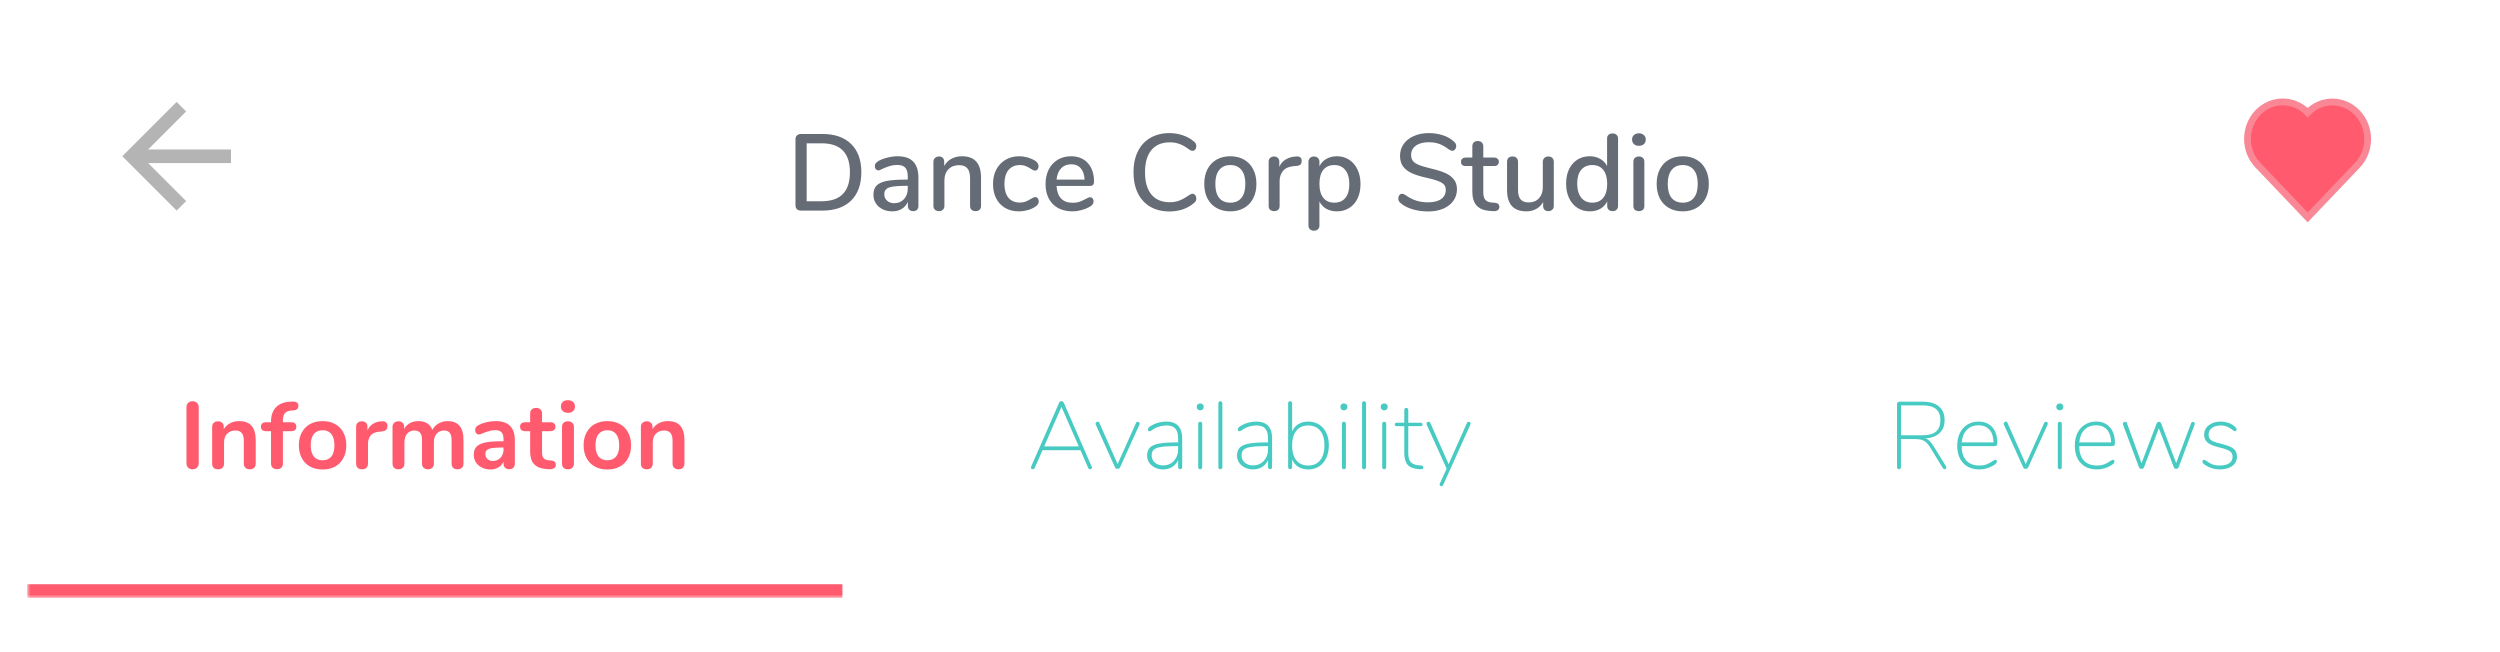 <svg width="368" height="96" viewBox="0 0 368 96" fill="none" xmlns="http://www.w3.org/2000/svg">
<g filter="url(#filter0_d)">
<rect x="4" width="360" height="88" fill="white"/>
</g>
<mask id="mask0" mask-type="alpha" maskUnits="userSpaceOnUse" x="3" y="40" width="361" height="48">
<path fill-rule="evenodd" clip-rule="evenodd" d="M4 40V88H364V40H4Z" fill="white"/>
</mask>
<g mask="url(#mask0)">
<path d="M286.468 68.664C286.496 68.72 286.51 68.771 286.51 68.818C286.51 68.883 286.482 68.944 286.426 69C286.38 69.047 286.319 69.07 286.244 69.07C286.151 69.07 286.072 69.023 286.006 68.93L284.102 65.836C283.822 65.369 283.524 65.052 283.206 64.884C282.898 64.716 282.469 64.632 281.918 64.632H279.818V68.748C279.818 68.841 279.79 68.921 279.734 68.986C279.688 69.042 279.622 69.07 279.538 69.07C279.445 69.07 279.37 69.042 279.314 68.986C279.268 68.93 279.244 68.851 279.244 68.748V59.438C279.244 59.354 279.277 59.284 279.342 59.228C279.417 59.163 279.501 59.13 279.594 59.13H283.052C284.07 59.13 284.854 59.363 285.404 59.83C285.964 60.287 286.244 60.964 286.244 61.86C286.244 62.663 285.997 63.293 285.502 63.75C285.017 64.207 284.331 64.469 283.444 64.534C283.659 64.609 283.855 64.735 284.032 64.912C284.219 65.089 284.406 65.327 284.592 65.626L286.468 68.664ZM283.066 64.072C284.774 64.072 285.628 63.33 285.628 61.846C285.628 61.118 285.418 60.577 284.998 60.222C284.578 59.858 283.934 59.676 283.066 59.676H279.832V64.072H283.066ZM293.703 67.67C293.768 67.67 293.824 67.698 293.871 67.754C293.918 67.801 293.941 67.857 293.941 67.922C293.941 68.015 293.904 68.109 293.829 68.202C293.764 68.286 293.642 68.384 293.465 68.496C292.793 68.897 292.098 69.098 291.379 69.098C290.362 69.098 289.559 68.785 288.971 68.16C288.392 67.535 288.103 66.676 288.103 65.584C288.103 64.884 288.234 64.268 288.495 63.736C288.756 63.204 289.125 62.793 289.601 62.504C290.077 62.205 290.623 62.056 291.239 62.056C292.098 62.056 292.774 62.336 293.269 62.896C293.764 63.456 294.011 64.221 294.011 65.192C294.011 65.36 293.978 65.481 293.913 65.556C293.848 65.631 293.731 65.668 293.563 65.668H288.747C288.756 66.583 288.985 67.287 289.433 67.782C289.89 68.277 290.53 68.524 291.351 68.524C291.799 68.524 292.168 68.463 292.457 68.342C292.756 68.221 293.045 68.062 293.325 67.866C293.521 67.735 293.647 67.67 293.703 67.67ZM291.239 62.602C290.53 62.602 289.956 62.826 289.517 63.274C289.088 63.713 288.836 64.329 288.761 65.122H293.451C293.432 64.31 293.232 63.689 292.849 63.26C292.466 62.821 291.93 62.602 291.239 62.602ZM300.892 62.28C300.948 62.149 301.037 62.084 301.158 62.084C301.233 62.084 301.298 62.112 301.354 62.168C301.41 62.215 301.438 62.28 301.438 62.364C301.438 62.392 301.429 62.434 301.41 62.49L298.568 68.762C298.484 68.93 298.353 69.014 298.176 69.014C298.092 69.014 298.017 68.995 297.952 68.958C297.887 68.911 297.835 68.846 297.798 68.762L294.97 62.49L294.942 62.378C294.942 62.294 294.975 62.224 295.04 62.168C295.105 62.103 295.18 62.07 295.264 62.07C295.385 62.07 295.465 62.126 295.502 62.238L298.19 68.314L300.892 62.28ZM303.201 69.07C303.107 69.07 303.033 69.042 302.977 68.986C302.93 68.93 302.907 68.851 302.907 68.748V62.392C302.907 62.299 302.93 62.224 302.977 62.168C303.033 62.112 303.107 62.084 303.201 62.084C303.294 62.084 303.364 62.112 303.411 62.168C303.467 62.224 303.495 62.299 303.495 62.392V68.748C303.495 68.851 303.467 68.93 303.411 68.986C303.364 69.042 303.294 69.07 303.201 69.07ZM303.201 60.404C303.061 60.404 302.939 60.357 302.837 60.264C302.734 60.171 302.683 60.049 302.683 59.9C302.683 59.741 302.729 59.615 302.823 59.522C302.925 59.429 303.051 59.382 303.201 59.382C303.35 59.382 303.471 59.429 303.565 59.522C303.667 59.615 303.719 59.741 303.719 59.9C303.719 60.049 303.667 60.171 303.565 60.264C303.462 60.357 303.341 60.404 303.201 60.404ZM311.012 67.67C311.077 67.67 311.133 67.698 311.18 67.754C311.226 67.801 311.25 67.857 311.25 67.922C311.25 68.015 311.212 68.109 311.138 68.202C311.072 68.286 310.951 68.384 310.774 68.496C310.102 68.897 309.406 69.098 308.688 69.098C307.67 69.098 306.868 68.785 306.28 68.16C305.701 67.535 305.412 66.676 305.412 65.584C305.412 64.884 305.542 64.268 305.804 63.736C306.065 63.204 306.434 62.793 306.91 62.504C307.386 62.205 307.932 62.056 308.548 62.056C309.406 62.056 310.083 62.336 310.578 62.896C311.072 63.456 311.32 64.221 311.32 65.192C311.32 65.36 311.287 65.481 311.222 65.556C311.156 65.631 311.04 65.668 310.872 65.668H306.056C306.065 66.583 306.294 67.287 306.742 67.782C307.199 68.277 307.838 68.524 308.66 68.524C309.108 68.524 309.476 68.463 309.766 68.342C310.064 68.221 310.354 68.062 310.634 67.866C310.83 67.735 310.956 67.67 311.012 67.67ZM308.548 62.602C307.838 62.602 307.264 62.826 306.826 63.274C306.396 63.713 306.144 64.329 306.07 65.122H310.76C310.741 64.31 310.54 63.689 310.158 63.26C309.775 62.821 309.238 62.602 308.548 62.602ZM322.527 62.308C322.583 62.168 322.667 62.098 322.779 62.098C322.872 62.098 322.951 62.135 323.017 62.21C323.082 62.285 323.096 62.369 323.059 62.462L320.707 68.762C320.641 68.93 320.52 69.014 320.343 69.014C320.259 69.014 320.184 68.995 320.119 68.958C320.053 68.911 320.007 68.846 319.979 68.762L317.781 63.036L315.611 68.762C315.573 68.846 315.522 68.911 315.457 68.958C315.391 68.995 315.317 69.014 315.233 69.014C315.149 69.014 315.074 68.995 315.009 68.958C314.943 68.911 314.892 68.846 314.855 68.762L312.503 62.49C312.465 62.387 312.484 62.294 312.559 62.21C312.643 62.126 312.736 62.084 312.839 62.084C312.96 62.084 313.039 62.145 313.077 62.266L315.233 68.188L317.459 62.336C317.496 62.252 317.543 62.191 317.599 62.154C317.664 62.107 317.729 62.084 317.795 62.084C317.869 62.084 317.935 62.107 317.991 62.154C318.056 62.191 318.103 62.252 318.131 62.336L320.329 68.174L322.527 62.308ZM326.745 69.098C326.381 69.098 326.017 69.047 325.653 68.944C325.289 68.832 324.963 68.683 324.673 68.496C324.487 68.375 324.361 68.277 324.295 68.202C324.23 68.118 324.197 68.025 324.197 67.922C324.197 67.857 324.221 67.801 324.267 67.754C324.314 67.698 324.37 67.67 324.435 67.67C324.482 67.67 324.543 67.698 324.617 67.754C324.701 67.801 324.757 67.833 324.785 67.852C325.056 68.048 325.336 68.211 325.625 68.342C325.924 68.463 326.297 68.524 326.745 68.524C327.352 68.524 327.819 68.412 328.145 68.188C328.472 67.964 328.635 67.647 328.635 67.236C328.635 66.993 328.575 66.793 328.453 66.634C328.341 66.475 328.15 66.34 327.879 66.228C327.618 66.107 327.24 65.99 326.745 65.878C325.924 65.691 325.336 65.453 324.981 65.164C324.627 64.875 324.449 64.492 324.449 64.016C324.449 63.437 324.673 62.966 325.121 62.602C325.579 62.238 326.167 62.056 326.885 62.056C327.231 62.056 327.562 62.103 327.879 62.196C328.197 62.289 328.477 62.42 328.719 62.588C328.897 62.719 329.023 62.835 329.097 62.938C329.181 63.031 329.223 63.129 329.223 63.232C329.223 63.297 329.2 63.358 329.153 63.414C329.107 63.461 329.051 63.484 328.985 63.484C328.911 63.484 328.789 63.414 328.621 63.274C328.379 63.087 328.122 62.933 327.851 62.812C327.59 62.691 327.259 62.63 326.857 62.63C326.335 62.63 325.91 62.756 325.583 63.008C325.266 63.251 325.107 63.573 325.107 63.974C325.107 64.217 325.159 64.417 325.261 64.576C325.364 64.725 325.537 64.856 325.779 64.968C326.031 65.08 326.386 65.187 326.843 65.29C327.487 65.449 327.982 65.612 328.327 65.78C328.673 65.939 328.915 66.135 329.055 66.368C329.205 66.592 329.279 66.881 329.279 67.236C329.279 67.796 329.046 68.249 328.579 68.594C328.122 68.93 327.511 69.098 326.745 69.098Z" fill="#47CAC2"/>
<path d="M160.713 68.72C160.732 68.776 160.741 68.813 160.741 68.832C160.741 68.907 160.713 68.963 160.657 69C160.61 69.047 160.55 69.07 160.475 69.07C160.335 69.07 160.237 69.005 160.181 68.874L159.047 66.27H153.461L152.313 68.874C152.257 69.005 152.164 69.07 152.033 69.07C151.93 69.07 151.851 69.037 151.795 68.972C151.739 68.907 151.73 68.823 151.767 68.72L155.911 59.27C155.967 59.121 156.079 59.046 156.247 59.046C156.322 59.046 156.387 59.069 156.443 59.116C156.508 59.153 156.555 59.205 156.583 59.27L160.713 68.72ZM158.795 65.71L156.247 59.886L153.699 65.71H158.795ZM167.213 62.28C167.269 62.149 167.358 62.084 167.479 62.084C167.554 62.084 167.619 62.112 167.675 62.168C167.731 62.215 167.759 62.28 167.759 62.364C167.759 62.392 167.75 62.434 167.731 62.49L164.889 68.762C164.805 68.93 164.675 69.014 164.497 69.014C164.413 69.014 164.339 68.995 164.273 68.958C164.208 68.911 164.157 68.846 164.119 68.762L161.291 62.49L161.263 62.378C161.263 62.294 161.296 62.224 161.361 62.168C161.427 62.103 161.501 62.07 161.585 62.07C161.707 62.07 161.786 62.126 161.823 62.238L164.511 68.314L167.213 62.28ZM171.682 62.056C173.24 62.056 174.02 62.891 174.02 64.562V68.734C174.02 68.837 173.992 68.916 173.936 68.972C173.889 69.028 173.819 69.056 173.726 69.056C173.632 69.056 173.558 69.028 173.502 68.972C173.446 68.907 173.418 68.827 173.418 68.734V67.754C173.212 68.183 172.914 68.515 172.522 68.748C172.139 68.981 171.7 69.098 171.206 69.098C170.776 69.098 170.38 69.009 170.016 68.832C169.661 68.655 169.376 68.412 169.162 68.104C168.956 67.787 168.854 67.441 168.854 67.068C168.854 66.564 168.984 66.177 169.246 65.906C169.516 65.626 169.955 65.425 170.562 65.304C171.178 65.183 172.036 65.122 173.138 65.122H173.418V64.534C173.418 63.871 173.282 63.391 173.012 63.092C172.75 62.784 172.335 62.63 171.766 62.63C171.318 62.63 170.916 62.691 170.562 62.812C170.216 62.924 169.941 63.055 169.736 63.204C169.698 63.232 169.619 63.288 169.498 63.372C169.386 63.447 169.292 63.484 169.218 63.484C169.152 63.484 169.092 63.461 169.036 63.414C168.989 63.358 168.966 63.293 168.966 63.218C168.966 63.041 169.129 62.854 169.456 62.658C169.782 62.462 170.137 62.313 170.52 62.21C170.912 62.107 171.299 62.056 171.682 62.056ZM171.206 68.51C171.626 68.51 172.004 68.412 172.34 68.216C172.676 68.011 172.937 67.731 173.124 67.376C173.32 67.021 173.418 66.62 173.418 66.172V65.668H173.152C172.172 65.668 171.425 65.71 170.912 65.794C170.398 65.869 170.039 66.004 169.834 66.2C169.628 66.387 169.526 66.667 169.526 67.04C169.526 67.469 169.684 67.824 170.002 68.104C170.319 68.375 170.72 68.51 171.206 68.51ZM176.672 69.07C176.579 69.07 176.504 69.042 176.448 68.986C176.402 68.93 176.378 68.851 176.378 68.748V62.392C176.378 62.299 176.402 62.224 176.448 62.168C176.504 62.112 176.579 62.084 176.672 62.084C176.766 62.084 176.836 62.112 176.882 62.168C176.938 62.224 176.966 62.299 176.966 62.392V68.748C176.966 68.851 176.938 68.93 176.882 68.986C176.836 69.042 176.766 69.07 176.672 69.07ZM176.672 60.404C176.532 60.404 176.411 60.357 176.308 60.264C176.206 60.171 176.154 60.049 176.154 59.9C176.154 59.741 176.201 59.615 176.294 59.522C176.397 59.429 176.523 59.382 176.672 59.382C176.822 59.382 176.943 59.429 177.036 59.522C177.139 59.615 177.19 59.741 177.19 59.9C177.19 60.049 177.139 60.171 177.036 60.264C176.934 60.357 176.812 60.404 176.672 60.404ZM179.639 69.07C179.546 69.07 179.471 69.042 179.415 68.986C179.369 68.93 179.345 68.851 179.345 68.748V59.382C179.345 59.279 179.369 59.2 179.415 59.144C179.471 59.088 179.546 59.06 179.639 59.06C179.723 59.06 179.793 59.093 179.849 59.158C179.905 59.214 179.933 59.289 179.933 59.382V68.748C179.933 68.841 179.905 68.921 179.849 68.986C179.793 69.042 179.723 69.07 179.639 69.07ZM184.916 62.056C186.475 62.056 187.254 62.891 187.254 64.562V68.734C187.254 68.837 187.226 68.916 187.17 68.972C187.123 69.028 187.053 69.056 186.96 69.056C186.867 69.056 186.792 69.028 186.736 68.972C186.68 68.907 186.652 68.827 186.652 68.734V67.754C186.447 68.183 186.148 68.515 185.756 68.748C185.373 68.981 184.935 69.098 184.44 69.098C184.011 69.098 183.614 69.009 183.25 68.832C182.895 68.655 182.611 68.412 182.396 68.104C182.191 67.787 182.088 67.441 182.088 67.068C182.088 66.564 182.219 66.177 182.48 65.906C182.751 65.626 183.189 65.425 183.796 65.304C184.412 65.183 185.271 65.122 186.372 65.122H186.652V64.534C186.652 63.871 186.517 63.391 186.246 63.092C185.985 62.784 185.569 62.63 185 62.63C184.552 62.63 184.151 62.691 183.796 62.812C183.451 62.924 183.175 63.055 182.97 63.204C182.933 63.232 182.853 63.288 182.732 63.372C182.62 63.447 182.527 63.484 182.452 63.484C182.387 63.484 182.326 63.461 182.27 63.414C182.223 63.358 182.2 63.293 182.2 63.218C182.2 63.041 182.363 62.854 182.69 62.658C183.017 62.462 183.371 62.313 183.754 62.21C184.146 62.107 184.533 62.056 184.916 62.056ZM184.44 68.51C184.86 68.51 185.238 68.412 185.574 68.216C185.91 68.011 186.171 67.731 186.358 67.376C186.554 67.021 186.652 66.62 186.652 66.172V65.668H186.386C185.406 65.668 184.659 65.71 184.146 65.794C183.633 65.869 183.273 66.004 183.068 66.2C182.863 66.387 182.76 66.667 182.76 67.04C182.76 67.469 182.919 67.824 183.236 68.104C183.553 68.375 183.955 68.51 184.44 68.51ZM192.581 62.056C193.178 62.056 193.706 62.201 194.163 62.49C194.62 62.779 194.975 63.185 195.227 63.708C195.479 64.231 195.605 64.842 195.605 65.542C195.605 66.251 195.479 66.877 195.227 67.418C194.975 67.95 194.62 68.365 194.163 68.664C193.706 68.953 193.178 69.098 192.581 69.098C192.012 69.098 191.522 68.972 191.111 68.72C190.71 68.468 190.406 68.104 190.201 67.628V68.734C190.201 68.949 190.103 69.056 189.907 69.056C189.814 69.056 189.739 69.028 189.683 68.972C189.636 68.916 189.613 68.837 189.613 68.734V59.382C189.613 59.167 189.711 59.06 189.907 59.06C190 59.06 190.07 59.088 190.117 59.144C190.173 59.2 190.201 59.279 190.201 59.382V63.512C190.406 63.045 190.71 62.686 191.111 62.434C191.522 62.182 192.012 62.056 192.581 62.056ZM192.581 68.524C193.328 68.524 193.911 68.263 194.331 67.74C194.751 67.217 194.961 66.485 194.961 65.542C194.961 64.618 194.751 63.904 194.331 63.4C193.911 62.887 193.323 62.63 192.567 62.63C191.811 62.63 191.228 62.887 190.817 63.4C190.406 63.913 190.201 64.637 190.201 65.57C190.201 66.513 190.406 67.241 190.817 67.754C191.228 68.267 191.816 68.524 192.581 68.524ZM197.823 69.07C197.73 69.07 197.655 69.042 197.599 68.986C197.552 68.93 197.529 68.851 197.529 68.748V62.392C197.529 62.299 197.552 62.224 197.599 62.168C197.655 62.112 197.73 62.084 197.823 62.084C197.916 62.084 197.986 62.112 198.033 62.168C198.089 62.224 198.117 62.299 198.117 62.392V68.748C198.117 68.851 198.089 68.93 198.033 68.986C197.986 69.042 197.916 69.07 197.823 69.07ZM197.823 60.404C197.683 60.404 197.562 60.357 197.459 60.264C197.356 60.171 197.305 60.049 197.305 59.9C197.305 59.741 197.352 59.615 197.445 59.522C197.548 59.429 197.674 59.382 197.823 59.382C197.972 59.382 198.094 59.429 198.187 59.522C198.29 59.615 198.341 59.741 198.341 59.9C198.341 60.049 198.29 60.171 198.187 60.264C198.084 60.357 197.963 60.404 197.823 60.404ZM200.79 69.07C200.696 69.07 200.622 69.042 200.566 68.986C200.519 68.93 200.496 68.851 200.496 68.748V59.382C200.496 59.279 200.519 59.2 200.566 59.144C200.622 59.088 200.696 59.06 200.79 59.06C200.874 59.06 200.944 59.093 201 59.158C201.056 59.214 201.084 59.289 201.084 59.382V68.748C201.084 68.841 201.056 68.921 201 68.986C200.944 69.042 200.874 69.07 200.79 69.07ZM203.756 69.07C203.663 69.07 203.588 69.042 203.532 68.986C203.486 68.93 203.462 68.851 203.462 68.748V62.392C203.462 62.299 203.486 62.224 203.532 62.168C203.588 62.112 203.663 62.084 203.756 62.084C203.85 62.084 203.92 62.112 203.966 62.168C204.022 62.224 204.05 62.299 204.05 62.392V68.748C204.05 68.851 204.022 68.93 203.966 68.986C203.92 69.042 203.85 69.07 203.756 69.07ZM203.756 60.404C203.616 60.404 203.495 60.357 203.392 60.264C203.29 60.171 203.238 60.049 203.238 59.9C203.238 59.741 203.285 59.615 203.378 59.522C203.481 59.429 203.607 59.382 203.756 59.382C203.906 59.382 204.027 59.429 204.12 59.522C204.223 59.615 204.274 59.741 204.274 59.9C204.274 60.049 204.223 60.171 204.12 60.264C204.018 60.357 203.896 60.404 203.756 60.404ZM209.201 68.524C209.407 68.543 209.509 68.636 209.509 68.804C209.509 69.009 209.374 69.098 209.103 69.07L208.739 69.042C208.039 68.995 207.526 68.785 207.199 68.412C206.873 68.029 206.709 67.441 206.709 66.648V62.728H205.547C205.482 62.728 205.426 62.705 205.379 62.658C205.333 62.611 205.309 62.555 205.309 62.49C205.309 62.415 205.333 62.355 205.379 62.308C205.426 62.252 205.482 62.224 205.547 62.224H206.709V60.362C206.709 60.259 206.737 60.18 206.793 60.124C206.849 60.068 206.919 60.04 207.003 60.04C207.087 60.04 207.157 60.068 207.213 60.124C207.269 60.18 207.297 60.259 207.297 60.362V62.224H209.159C209.225 62.224 209.281 62.252 209.327 62.308C209.374 62.355 209.397 62.415 209.397 62.49C209.397 62.555 209.374 62.611 209.327 62.658C209.29 62.705 209.234 62.728 209.159 62.728H207.297V66.662C207.297 67.297 207.419 67.749 207.661 68.02C207.913 68.291 208.301 68.449 208.823 68.496L209.201 68.524ZM215.926 62.28C215.982 62.149 216.071 62.084 216.192 62.084C216.267 62.084 216.332 62.112 216.388 62.168C216.444 62.215 216.472 62.28 216.472 62.364C216.472 62.392 216.463 62.434 216.444 62.49L212.426 71.394C212.37 71.506 212.286 71.562 212.174 71.562C212.1 71.562 212.034 71.539 211.978 71.492C211.932 71.445 211.908 71.385 211.908 71.31L211.936 71.198L212.944 68.986L210.004 62.49C209.986 62.434 209.976 62.392 209.976 62.364C209.976 62.28 210.009 62.21 210.074 62.154C210.14 62.098 210.214 62.07 210.298 62.07C210.401 62.07 210.48 62.126 210.536 62.238L213.238 68.328L213.266 68.258L215.926 62.28Z" fill="#47CAC2"/>
<path d="M28.342 69.084C28.071 69.084 27.852 69 27.684 68.832C27.525 68.664 27.446 68.445 27.446 68.174V59.956C27.446 59.685 27.525 59.471 27.684 59.312C27.852 59.144 28.071 59.06 28.342 59.06C28.622 59.06 28.841 59.144 29 59.312C29.168 59.471 29.252 59.685 29.252 59.956V68.174C29.252 68.445 29.168 68.664 29 68.832C28.841 69 28.622 69.084 28.342 69.084ZM35.205 61.986C36.027 61.986 36.638 62.219 37.039 62.686C37.441 63.153 37.641 63.857 37.641 64.8V68.244C37.641 68.505 37.562 68.711 37.403 68.86C37.254 69.009 37.044 69.084 36.773 69.084C36.503 69.084 36.288 69.009 36.129 68.86C35.971 68.711 35.891 68.505 35.891 68.244V64.898C35.891 64.366 35.789 63.979 35.583 63.736C35.387 63.493 35.075 63.372 34.645 63.372C34.141 63.372 33.735 63.531 33.427 63.848C33.129 64.165 32.979 64.59 32.979 65.122V68.244C32.979 68.505 32.9 68.711 32.741 68.86C32.583 69.009 32.368 69.084 32.097 69.084C31.827 69.084 31.612 69.009 31.453 68.86C31.304 68.711 31.229 68.505 31.229 68.244V62.826C31.229 62.583 31.309 62.387 31.467 62.238C31.626 62.089 31.841 62.014 32.111 62.014C32.354 62.014 32.55 62.089 32.699 62.238C32.858 62.378 32.937 62.565 32.937 62.798V63.176C33.171 62.793 33.483 62.499 33.875 62.294C34.267 62.089 34.711 61.986 35.205 61.986ZM42.877 60.432C42.447 60.46 42.135 60.591 41.939 60.824C41.743 61.057 41.645 61.393 41.645 61.832V62.154H42.835C43.358 62.154 43.619 62.373 43.619 62.812C43.619 63.251 43.358 63.47 42.835 63.47H41.645V68.244C41.645 68.515 41.561 68.72 41.393 68.86C41.234 69 41.029 69.07 40.777 69.07C40.525 69.07 40.315 69 40.147 68.86C39.979 68.72 39.895 68.515 39.895 68.244V63.47H39.195C38.672 63.47 38.411 63.251 38.411 62.812C38.411 62.373 38.672 62.154 39.195 62.154H39.895V62.056C39.895 61.179 40.123 60.493 40.581 59.998C41.047 59.494 41.701 59.209 42.541 59.144L42.905 59.116C43.278 59.088 43.539 59.13 43.689 59.242C43.847 59.345 43.927 59.508 43.927 59.732C43.927 60.133 43.698 60.357 43.241 60.404L42.877 60.432ZM47.49 69.112C46.79 69.112 46.174 68.967 45.642 68.678C45.119 68.389 44.713 67.973 44.424 67.432C44.135 66.891 43.99 66.261 43.99 65.542C43.99 64.823 44.135 64.198 44.424 63.666C44.713 63.125 45.119 62.709 45.642 62.42C46.174 62.131 46.79 61.986 47.49 61.986C48.19 61.986 48.801 62.131 49.324 62.42C49.856 62.709 50.262 63.125 50.542 63.666C50.831 64.198 50.976 64.823 50.976 65.542C50.976 66.261 50.831 66.891 50.542 67.432C50.262 67.973 49.856 68.389 49.324 68.678C48.801 68.967 48.19 69.112 47.49 69.112ZM47.476 67.754C48.045 67.754 48.479 67.567 48.778 67.194C49.077 66.821 49.226 66.27 49.226 65.542C49.226 64.823 49.077 64.277 48.778 63.904C48.479 63.521 48.05 63.33 47.49 63.33C46.93 63.33 46.496 63.521 46.188 63.904C45.889 64.277 45.74 64.823 45.74 65.542C45.74 66.27 45.889 66.821 46.188 67.194C46.487 67.567 46.916 67.754 47.476 67.754ZM56.243 62.014C56.485 61.995 56.677 62.047 56.817 62.168C56.957 62.289 57.027 62.471 57.027 62.714C57.027 62.966 56.966 63.153 56.845 63.274C56.723 63.395 56.504 63.475 56.187 63.512L55.767 63.554C55.216 63.61 54.81 63.797 54.549 64.114C54.297 64.431 54.171 64.828 54.171 65.304V68.244C54.171 68.515 54.087 68.725 53.919 68.874C53.751 69.014 53.541 69.084 53.289 69.084C53.037 69.084 52.827 69.014 52.659 68.874C52.5 68.725 52.421 68.515 52.421 68.244V62.826C52.421 62.565 52.5 62.364 52.659 62.224C52.827 62.084 53.032 62.014 53.275 62.014C53.517 62.014 53.713 62.084 53.863 62.224C54.012 62.355 54.087 62.546 54.087 62.798V63.358C54.264 62.947 54.525 62.63 54.871 62.406C55.225 62.182 55.617 62.056 56.047 62.028L56.243 62.014ZM65.914 61.986C66.661 61.986 67.23 62.21 67.622 62.658C68.023 63.097 68.224 63.811 68.224 64.8V68.244C68.224 68.515 68.14 68.725 67.972 68.874C67.814 69.014 67.603 69.084 67.342 69.084C67.09 69.084 66.88 69.014 66.712 68.874C66.553 68.725 66.474 68.515 66.474 68.244V64.8C66.474 64.287 66.381 63.923 66.194 63.708C66.017 63.484 65.742 63.372 65.368 63.372C64.911 63.372 64.547 63.531 64.276 63.848C64.005 64.156 63.87 64.581 63.87 65.122V68.244C63.87 68.515 63.786 68.725 63.618 68.874C63.459 69.014 63.254 69.084 63.002 69.084C62.75 69.084 62.54 69.014 62.372 68.874C62.204 68.725 62.12 68.515 62.12 68.244V64.8C62.12 64.287 62.027 63.923 61.84 63.708C61.663 63.484 61.388 63.372 61.014 63.372C60.557 63.372 60.193 63.531 59.922 63.848C59.661 64.156 59.53 64.581 59.53 65.122V68.244C59.53 68.515 59.446 68.725 59.278 68.874C59.11 69.014 58.9 69.084 58.648 69.084C58.396 69.084 58.186 69.014 58.018 68.874C57.859 68.725 57.78 68.515 57.78 68.244V62.826C57.78 62.565 57.864 62.364 58.032 62.224C58.2 62.084 58.41 62.014 58.662 62.014C58.905 62.014 59.101 62.084 59.25 62.224C59.409 62.355 59.488 62.546 59.488 62.798V63.134C59.703 62.761 59.987 62.476 60.342 62.28C60.706 62.084 61.121 61.986 61.588 61.986C62.615 61.986 63.301 62.415 63.646 63.274C63.852 62.882 64.155 62.569 64.556 62.336C64.957 62.103 65.41 61.986 65.914 61.986ZM72.971 61.986C73.923 61.986 74.627 62.224 75.085 62.7C75.551 63.167 75.785 63.881 75.785 64.842V68.258C75.785 68.51 75.71 68.711 75.561 68.86C75.411 69 75.206 69.07 74.945 69.07C74.702 69.07 74.501 68.995 74.343 68.846C74.193 68.697 74.119 68.501 74.119 68.258V67.95C73.96 68.314 73.708 68.599 73.363 68.804C73.027 69.009 72.635 69.112 72.187 69.112C71.729 69.112 71.314 69.019 70.941 68.832C70.567 68.645 70.273 68.389 70.059 68.062C69.844 67.735 69.737 67.371 69.737 66.97C69.737 66.466 69.863 66.069 70.115 65.78C70.376 65.491 70.796 65.281 71.375 65.15C71.953 65.019 72.751 64.954 73.769 64.954H74.119V64.632C74.119 64.175 74.021 63.843 73.825 63.638C73.629 63.423 73.311 63.316 72.873 63.316C72.602 63.316 72.327 63.358 72.047 63.442C71.767 63.517 71.435 63.629 71.053 63.778C70.81 63.899 70.633 63.96 70.521 63.96C70.353 63.96 70.213 63.899 70.101 63.778C69.998 63.657 69.947 63.498 69.947 63.302C69.947 63.143 69.984 63.008 70.059 62.896C70.143 62.775 70.278 62.663 70.465 62.56C70.791 62.383 71.179 62.243 71.627 62.14C72.084 62.037 72.532 61.986 72.971 61.986ZM72.537 67.852C73.003 67.852 73.381 67.698 73.671 67.39C73.969 67.073 74.119 66.667 74.119 66.172V65.878H73.867C73.241 65.878 72.756 65.906 72.411 65.962C72.065 66.018 71.818 66.116 71.669 66.256C71.519 66.396 71.445 66.587 71.445 66.83C71.445 67.129 71.547 67.376 71.753 67.572C71.967 67.759 72.229 67.852 72.537 67.852ZM81.119 67.782C81.586 67.81 81.819 68.02 81.819 68.412C81.819 68.636 81.726 68.809 81.539 68.93C81.362 69.042 81.105 69.089 80.769 69.07L80.391 69.042C78.823 68.93 78.039 68.09 78.039 66.522V63.47H77.339C77.087 63.47 76.891 63.414 76.751 63.302C76.621 63.19 76.555 63.027 76.555 62.812C76.555 62.597 76.621 62.434 76.751 62.322C76.891 62.21 77.087 62.154 77.339 62.154H78.039V60.866C78.039 60.614 78.119 60.413 78.277 60.264C78.436 60.115 78.651 60.04 78.921 60.04C79.183 60.04 79.393 60.115 79.551 60.264C79.71 60.413 79.789 60.614 79.789 60.866V62.154H80.979C81.231 62.154 81.423 62.21 81.553 62.322C81.693 62.434 81.763 62.597 81.763 62.812C81.763 63.027 81.693 63.19 81.553 63.302C81.423 63.414 81.231 63.47 80.979 63.47H79.789V66.648C79.789 67.339 80.107 67.707 80.741 67.754L81.119 67.782ZM83.599 69.084C83.347 69.084 83.137 69.014 82.969 68.874C82.811 68.725 82.731 68.515 82.731 68.244V62.84C82.731 62.569 82.811 62.364 82.969 62.224C83.137 62.084 83.347 62.014 83.599 62.014C83.851 62.014 84.061 62.084 84.229 62.224C84.397 62.364 84.481 62.569 84.481 62.84V68.244C84.481 68.515 84.397 68.725 84.229 68.874C84.061 69.014 83.851 69.084 83.599 69.084ZM83.599 60.768C83.282 60.768 83.03 60.684 82.843 60.516C82.657 60.339 82.563 60.11 82.563 59.83C82.563 59.55 82.657 59.326 82.843 59.158C83.03 58.99 83.282 58.906 83.599 58.906C83.907 58.906 84.155 58.99 84.341 59.158C84.537 59.326 84.635 59.55 84.635 59.83C84.635 60.11 84.542 60.339 84.355 60.516C84.169 60.684 83.917 60.768 83.599 60.768ZM89.408 69.112C88.708 69.112 88.092 68.967 87.56 68.678C87.037 68.389 86.631 67.973 86.342 67.432C86.053 66.891 85.908 66.261 85.908 65.542C85.908 64.823 86.053 64.198 86.342 63.666C86.631 63.125 87.037 62.709 87.56 62.42C88.092 62.131 88.708 61.986 89.408 61.986C90.108 61.986 90.719 62.131 91.242 62.42C91.774 62.709 92.18 63.125 92.46 63.666C92.749 64.198 92.894 64.823 92.894 65.542C92.894 66.261 92.749 66.891 92.46 67.432C92.18 67.973 91.774 68.389 91.242 68.678C90.719 68.967 90.108 69.112 89.408 69.112ZM89.394 67.754C89.963 67.754 90.397 67.567 90.696 67.194C90.995 66.821 91.144 66.27 91.144 65.542C91.144 64.823 90.995 64.277 90.696 63.904C90.397 63.521 89.968 63.33 89.408 63.33C88.848 63.33 88.414 63.521 88.106 63.904C87.807 64.277 87.658 64.823 87.658 65.542C87.658 66.27 87.807 66.821 88.106 67.194C88.405 67.567 88.834 67.754 89.394 67.754ZM98.315 61.986C99.136 61.986 99.747 62.219 100.149 62.686C100.55 63.153 100.751 63.857 100.751 64.8V68.244C100.751 68.505 100.671 68.711 100.513 68.86C100.363 69.009 100.153 69.084 99.883 69.084C99.612 69.084 99.397 69.009 99.239 68.86C99.08 68.711 99.001 68.505 99.001 68.244V64.898C99.001 64.366 98.898 63.979 98.693 63.736C98.497 63.493 98.184 63.372 97.755 63.372C97.251 63.372 96.845 63.531 96.537 63.848C96.238 64.165 96.089 64.59 96.089 65.122V68.244C96.089 68.505 96.009 68.711 95.851 68.86C95.692 69.009 95.477 69.084 95.207 69.084C94.936 69.084 94.721 69.009 94.563 68.86C94.413 68.711 94.339 68.505 94.339 68.244V62.826C94.339 62.583 94.418 62.387 94.577 62.238C94.735 62.089 94.95 62.014 95.221 62.014C95.463 62.014 95.659 62.089 95.809 62.238C95.967 62.378 96.047 62.565 96.047 62.798V63.176C96.28 62.793 96.593 62.499 96.985 62.294C97.377 62.089 97.82 61.986 98.315 61.986Z" fill="#FF5A6E"/>
<path fill-rule="evenodd" clip-rule="evenodd" d="M4 86V88H124V86H4Z" fill="#FF5A6E"/>
</g>
<path d="M339.689 16.593C337.666 14.469 334.373 14.469 332.35 16.593C330.328 18.716 330.328 22.173 332.35 24.296L336.007 28.134L339.689 32L343.346 28.162L347.002 24.323C349.025 22.2 349.025 18.743 347.002 16.62C344.979 14.496 341.712 14.469 339.689 16.593Z" fill="#FF5A6E"/>
<path d="M339.689 16.593C337.666 14.469 334.373 14.469 332.35 16.593C330.328 18.716 330.328 22.173 332.35 24.296L336.007 28.134L339.689 32L343.346 28.162L347.002 24.323C349.025 22.2 349.025 18.743 347.002 16.62C344.979 14.496 341.712 14.469 339.689 16.593Z" stroke="#F98795"/>
<path d="M117.909 31C117.653 31 117.451 30.931 117.301 30.792C117.163 30.643 117.093 30.445 117.093 30.2V20.52C117.093 20.275 117.163 20.083 117.301 19.944C117.451 19.795 117.653 19.72 117.909 19.72H121.045C122.869 19.72 124.283 20.211 125.285 21.192C126.288 22.173 126.789 23.56 126.789 25.352C126.789 27.144 126.288 28.536 125.285 29.528C124.283 30.509 122.869 31 121.045 31H117.909ZM120.949 29.624C123.723 29.624 125.109 28.2 125.109 25.352C125.109 22.515 123.723 21.096 120.949 21.096H118.741V29.624H120.949ZM132.119 23C133.153 23 133.921 23.261 134.423 23.784C134.935 24.307 135.191 25.101 135.191 26.168V30.312C135.191 30.557 135.121 30.749 134.983 30.888C134.844 31.016 134.652 31.08 134.407 31.08C134.172 31.08 133.985 31.011 133.847 30.872C133.708 30.733 133.639 30.547 133.639 30.312V29.72C133.436 30.168 133.132 30.515 132.727 30.76C132.332 30.995 131.868 31.112 131.335 31.112C130.823 31.112 130.353 31.011 129.927 30.808C129.5 30.595 129.164 30.301 128.919 29.928C128.684 29.555 128.567 29.139 128.567 28.68C128.567 28.115 128.711 27.672 128.999 27.352C129.297 27.021 129.783 26.787 130.455 26.648C131.137 26.509 132.071 26.44 133.255 26.44H133.623V25.976C133.623 25.379 133.5 24.947 133.255 24.68C133.009 24.413 132.615 24.28 132.071 24.28C131.697 24.28 131.345 24.328 131.015 24.424C130.684 24.52 130.321 24.659 129.927 24.84C129.639 25 129.436 25.08 129.319 25.08C129.159 25.08 129.025 25.021 128.919 24.904C128.823 24.787 128.775 24.637 128.775 24.456C128.775 24.296 128.817 24.157 128.903 24.04C128.999 23.912 129.148 23.789 129.351 23.672C129.724 23.469 130.161 23.309 130.663 23.192C131.164 23.064 131.649 23 132.119 23ZM131.623 29.912C132.209 29.912 132.689 29.715 133.063 29.32C133.436 28.915 133.623 28.397 133.623 27.768V27.352H133.335C132.503 27.352 131.863 27.389 131.415 27.464C130.967 27.539 130.647 27.667 130.455 27.848C130.263 28.019 130.167 28.269 130.167 28.6C130.167 28.984 130.305 29.299 130.583 29.544C130.86 29.789 131.207 29.912 131.623 29.912ZM141.609 23C143.476 23 144.409 24.051 144.409 26.152V30.312C144.409 30.557 144.335 30.749 144.185 30.888C144.047 31.016 143.849 31.08 143.593 31.08C143.348 31.08 143.151 31.011 143.001 30.872C142.863 30.733 142.793 30.547 142.793 30.312V26.232C142.793 25.571 142.66 25.085 142.393 24.776C142.137 24.467 141.732 24.312 141.177 24.312C140.527 24.312 140.004 24.515 139.609 24.92C139.215 25.325 139.017 25.869 139.017 26.552V30.312C139.017 30.547 138.943 30.733 138.793 30.872C138.655 31.011 138.463 31.08 138.217 31.08C137.972 31.08 137.775 31.011 137.625 30.872C137.476 30.733 137.401 30.547 137.401 30.312V23.8C137.401 23.576 137.476 23.395 137.625 23.256C137.785 23.107 137.983 23.032 138.217 23.032C138.452 23.032 138.639 23.101 138.777 23.24C138.916 23.379 138.985 23.56 138.985 23.784V24.44C139.241 23.971 139.599 23.613 140.057 23.368C140.516 23.123 141.033 23 141.609 23ZM149.964 31.112C149.207 31.112 148.54 30.947 147.964 30.616C147.399 30.285 146.956 29.816 146.636 29.208C146.327 28.6 146.172 27.896 146.172 27.096C146.172 26.285 146.332 25.571 146.652 24.952C146.983 24.333 147.441 23.853 148.028 23.512C148.615 23.171 149.287 23 150.044 23C150.449 23 150.855 23.059 151.26 23.176C151.676 23.293 152.044 23.453 152.364 23.656C152.705 23.891 152.876 24.163 152.876 24.472C152.876 24.653 152.828 24.808 152.732 24.936C152.636 25.053 152.513 25.112 152.364 25.112C152.268 25.112 152.172 25.091 152.076 25.048C151.98 24.995 151.857 24.92 151.708 24.824C151.441 24.653 151.191 24.525 150.956 24.44C150.732 24.344 150.46 24.296 150.14 24.296C149.415 24.296 148.849 24.541 148.444 25.032C148.049 25.523 147.852 26.205 147.852 27.08C147.852 27.955 148.049 28.632 148.444 29.112C148.839 29.581 149.399 29.816 150.124 29.816C150.444 29.816 150.727 29.768 150.972 29.672C151.217 29.576 151.468 29.448 151.724 29.288C151.841 29.213 151.959 29.149 152.076 29.096C152.193 29.043 152.3 29.016 152.396 29.016C152.545 29.016 152.668 29.08 152.764 29.208C152.86 29.325 152.908 29.475 152.908 29.656C152.908 29.805 152.865 29.944 152.78 30.072C152.705 30.189 152.572 30.312 152.38 30.44C152.06 30.653 151.687 30.819 151.26 30.936C150.833 31.053 150.401 31.112 149.964 31.112ZM160.466 29.032C160.616 29.032 160.738 29.091 160.834 29.208C160.93 29.325 160.978 29.475 160.978 29.656C160.978 29.965 160.786 30.227 160.402 30.44C160.029 30.653 159.618 30.819 159.17 30.936C158.733 31.053 158.312 31.112 157.906 31.112C156.669 31.112 155.693 30.755 154.978 30.04C154.264 29.315 153.906 28.328 153.906 27.08C153.906 26.28 154.061 25.571 154.37 24.952C154.69 24.333 155.133 23.853 155.698 23.512C156.274 23.171 156.925 23 157.65 23C158.696 23 159.522 23.336 160.13 24.008C160.738 24.68 161.042 25.587 161.042 26.728C161.042 27.155 160.85 27.368 160.466 27.368H155.522C155.629 29.021 156.424 29.848 157.906 29.848C158.301 29.848 158.642 29.795 158.93 29.688C159.218 29.581 159.522 29.443 159.842 29.272C159.874 29.251 159.96 29.208 160.098 29.144C160.248 29.069 160.37 29.032 160.466 29.032ZM157.682 24.184C157.064 24.184 156.568 24.381 156.194 24.776C155.821 25.171 155.597 25.725 155.522 26.44H159.65C159.618 25.715 159.432 25.16 159.09 24.776C158.76 24.381 158.29 24.184 157.682 24.184ZM172.146 31.128C171.069 31.128 170.13 30.899 169.33 30.44C168.53 29.971 167.917 29.304 167.49 28.44C167.063 27.565 166.85 26.536 166.85 25.352C166.85 24.179 167.063 23.16 167.49 22.296C167.917 21.421 168.53 20.755 169.33 20.296C170.13 19.827 171.069 19.592 172.146 19.592C172.85 19.592 173.517 19.704 174.146 19.928C174.775 20.141 175.325 20.456 175.794 20.872C175.997 21.032 176.098 21.245 176.098 21.512C176.098 21.704 176.045 21.869 175.938 22.008C175.831 22.136 175.703 22.2 175.554 22.2C175.373 22.2 175.197 22.131 175.026 21.992C174.514 21.608 174.045 21.341 173.618 21.192C173.202 21.032 172.727 20.952 172.194 20.952C171.021 20.952 170.119 21.331 169.49 22.088C168.861 22.845 168.546 23.933 168.546 25.352C168.546 26.781 168.861 27.875 169.49 28.632C170.119 29.389 171.021 29.768 172.194 29.768C172.706 29.768 173.17 29.688 173.586 29.528C174.013 29.368 174.493 29.101 175.026 28.728C175.239 28.589 175.415 28.52 175.554 28.52C175.703 28.52 175.831 28.589 175.938 28.728C176.045 28.856 176.098 29.016 176.098 29.208C176.098 29.475 175.997 29.688 175.794 29.848C175.325 30.264 174.775 30.584 174.146 30.808C173.517 31.021 172.85 31.128 172.146 31.128ZM181.106 31.112C180.338 31.112 179.66 30.947 179.074 30.616C178.498 30.285 178.05 29.816 177.73 29.208C177.42 28.589 177.266 27.875 177.266 27.064C177.266 26.243 177.42 25.528 177.73 24.92C178.05 24.301 178.498 23.827 179.074 23.496C179.66 23.165 180.338 23 181.106 23C181.874 23 182.546 23.165 183.122 23.496C183.708 23.827 184.156 24.301 184.466 24.92C184.786 25.528 184.946 26.243 184.946 27.064C184.946 27.875 184.786 28.589 184.466 29.208C184.156 29.816 183.708 30.285 183.122 30.616C182.546 30.947 181.874 31.112 181.106 31.112ZM181.106 29.832C181.82 29.832 182.364 29.597 182.738 29.128C183.122 28.659 183.314 27.971 183.314 27.064C183.314 26.168 183.122 25.485 182.738 25.016C182.354 24.536 181.81 24.296 181.106 24.296C180.402 24.296 179.858 24.536 179.474 25.016C179.09 25.485 178.898 26.168 178.898 27.064C178.898 27.971 179.084 28.659 179.458 29.128C179.842 29.597 180.391 29.832 181.106 29.832ZM190.841 23.032C191.353 23 191.609 23.219 191.609 23.688C191.609 23.923 191.55 24.099 191.433 24.216C191.316 24.333 191.113 24.403 190.825 24.424L190.345 24.472C189.673 24.536 189.172 24.771 188.841 25.176C188.521 25.581 188.361 26.072 188.361 26.648V30.312C188.361 30.568 188.286 30.76 188.137 30.888C187.988 31.016 187.796 31.08 187.561 31.08C187.326 31.08 187.129 31.016 186.969 30.888C186.82 30.76 186.745 30.568 186.745 30.312V23.8C186.745 23.555 186.82 23.368 186.969 23.24C187.129 23.101 187.326 23.032 187.561 23.032C187.774 23.032 187.95 23.101 188.089 23.24C188.238 23.368 188.313 23.549 188.313 23.784V24.552C188.526 24.083 188.836 23.725 189.241 23.48C189.646 23.235 190.105 23.091 190.617 23.048L190.841 23.032ZM196.796 23C197.468 23 198.066 23.171 198.588 23.512C199.122 23.853 199.532 24.333 199.82 24.952C200.119 25.571 200.268 26.285 200.268 27.096C200.268 27.896 200.124 28.6 199.836 29.208C199.548 29.816 199.138 30.285 198.604 30.616C198.082 30.947 197.479 31.112 196.796 31.112C196.21 31.112 195.692 30.989 195.244 30.744C194.796 30.488 194.455 30.125 194.22 29.656V33.224C194.22 33.448 194.146 33.624 193.996 33.752C193.858 33.891 193.671 33.96 193.436 33.96C193.191 33.96 192.988 33.891 192.828 33.752C192.679 33.613 192.604 33.427 192.604 33.192V23.816C192.604 23.581 192.679 23.395 192.828 23.256C192.978 23.107 193.175 23.032 193.42 23.032C193.655 23.032 193.847 23.107 193.996 23.256C194.146 23.395 194.22 23.581 194.22 23.816V24.472C194.455 24.003 194.796 23.64 195.244 23.384C195.692 23.128 196.21 23 196.796 23ZM196.412 29.832C197.116 29.832 197.66 29.597 198.044 29.128C198.428 28.648 198.62 27.971 198.62 27.096C198.62 26.211 198.423 25.523 198.028 25.032C197.644 24.541 197.106 24.296 196.412 24.296C195.708 24.296 195.164 24.536 194.78 25.016C194.407 25.496 194.22 26.179 194.22 27.064C194.22 27.949 194.407 28.632 194.78 29.112C195.164 29.592 195.708 29.832 196.412 29.832ZM210.196 31.128C209.386 31.128 208.612 31.016 207.876 30.792C207.151 30.568 206.57 30.259 206.132 29.864C205.93 29.693 205.828 29.475 205.828 29.208C205.828 29.016 205.882 28.856 205.988 28.728C206.095 28.589 206.223 28.52 206.372 28.52C206.522 28.52 206.703 28.589 206.916 28.728C207.866 29.432 208.948 29.784 210.164 29.784C211.018 29.784 211.674 29.624 212.132 29.304C212.591 28.984 212.82 28.525 212.82 27.928C212.82 27.459 212.607 27.107 212.18 26.872C211.754 26.637 211.071 26.413 210.132 26.2C209.236 26.008 208.5 25.789 207.924 25.544C207.348 25.299 206.895 24.968 206.564 24.552C206.244 24.125 206.084 23.587 206.084 22.936C206.084 22.285 206.26 21.709 206.612 21.208C206.975 20.696 207.476 20.301 208.116 20.024C208.756 19.736 209.487 19.592 210.308 19.592C211.066 19.592 211.764 19.699 212.404 19.912C213.044 20.125 213.588 20.44 214.036 20.856C214.25 21.037 214.356 21.256 214.356 21.512C214.356 21.693 214.298 21.853 214.18 21.992C214.074 22.131 213.946 22.2 213.796 22.2C213.658 22.2 213.482 22.131 213.268 21.992C212.778 21.619 212.314 21.352 211.876 21.192C211.45 21.021 210.932 20.936 210.324 20.936C209.503 20.936 208.863 21.107 208.404 21.448C207.946 21.779 207.716 22.243 207.716 22.84C207.716 23.352 207.919 23.741 208.324 24.008C208.73 24.264 209.38 24.499 210.276 24.712C211.215 24.925 211.972 25.149 212.548 25.384C213.135 25.608 213.599 25.923 213.94 26.328C214.292 26.723 214.468 27.235 214.468 27.864C214.468 28.504 214.287 29.075 213.924 29.576C213.572 30.067 213.071 30.451 212.42 30.728C211.78 30.995 211.039 31.128 210.196 31.128ZM220.053 29.848C220.288 29.869 220.453 29.933 220.549 30.04C220.656 30.136 220.709 30.275 220.709 30.456C220.709 30.669 220.624 30.835 220.453 30.952C220.293 31.059 220.053 31.101 219.733 31.08L219.301 31.048C218.437 30.984 217.792 30.723 217.365 30.264C216.939 29.795 216.725 29.107 216.725 28.2V24.44H215.765C215.296 24.44 215.061 24.232 215.061 23.816C215.061 23.624 215.12 23.475 215.237 23.368C215.365 23.251 215.541 23.192 215.765 23.192H216.725V21.544C216.725 21.299 216.795 21.107 216.933 20.968C217.083 20.829 217.28 20.76 217.525 20.76C217.771 20.76 217.968 20.829 218.117 20.968C218.267 21.107 218.341 21.299 218.341 21.544V23.192H219.925C220.149 23.192 220.32 23.251 220.437 23.368C220.565 23.475 220.629 23.624 220.629 23.816C220.629 24.019 220.565 24.173 220.437 24.28C220.32 24.387 220.149 24.44 219.925 24.44H218.341V28.312C218.341 28.813 218.443 29.181 218.645 29.416C218.859 29.651 219.179 29.784 219.605 29.816L220.053 29.848ZM227.918 23.032C228.163 23.032 228.355 23.101 228.494 23.24C228.643 23.379 228.718 23.571 228.718 23.816V30.328C228.718 30.552 228.643 30.733 228.494 30.872C228.345 31.011 228.147 31.08 227.902 31.08C227.678 31.08 227.497 31.016 227.358 30.888C227.219 30.749 227.15 30.568 227.15 30.344V29.736C226.905 30.184 226.563 30.525 226.126 30.76C225.699 30.995 225.219 31.112 224.686 31.112C222.787 31.112 221.838 30.067 221.838 27.976V23.816C221.838 23.571 221.907 23.379 222.046 23.24C222.195 23.101 222.398 23.032 222.654 23.032C222.899 23.032 223.091 23.101 223.23 23.24C223.379 23.379 223.454 23.571 223.454 23.816V27.96C223.454 28.589 223.582 29.053 223.838 29.352C224.094 29.651 224.489 29.8 225.022 29.8C225.651 29.8 226.153 29.597 226.526 29.192C226.91 28.787 227.102 28.248 227.102 27.576V23.816C227.102 23.581 227.177 23.395 227.326 23.256C227.475 23.107 227.673 23.032 227.918 23.032ZM237.363 19.64C237.609 19.64 237.806 19.709 237.955 19.848C238.105 19.987 238.179 20.173 238.179 20.408V30.296C238.179 30.541 238.105 30.733 237.955 30.872C237.817 31.011 237.625 31.08 237.379 31.08C237.134 31.08 236.937 31.011 236.787 30.872C236.649 30.733 236.579 30.541 236.579 30.296V29.656C236.345 30.125 236.003 30.488 235.555 30.744C235.107 30.989 234.59 31.112 234.003 31.112C233.331 31.112 232.729 30.941 232.195 30.6C231.673 30.259 231.262 29.779 230.963 29.16C230.675 28.541 230.531 27.832 230.531 27.032C230.531 26.221 230.675 25.512 230.963 24.904C231.262 24.296 231.673 23.827 232.195 23.496C232.718 23.165 233.321 23 234.003 23C234.59 23 235.102 23.128 235.539 23.384C235.987 23.629 236.329 23.981 236.563 24.44V20.376C236.563 20.152 236.633 19.976 236.771 19.848C236.921 19.709 237.118 19.64 237.363 19.64ZM234.387 29.832C235.081 29.832 235.619 29.592 236.003 29.112C236.387 28.632 236.579 27.949 236.579 27.064C236.579 26.179 236.387 25.496 236.003 25.016C235.63 24.536 235.091 24.296 234.387 24.296C233.683 24.296 233.134 24.536 232.739 25.016C232.355 25.485 232.163 26.157 232.163 27.032C232.163 27.907 232.361 28.595 232.755 29.096C233.15 29.587 233.694 29.832 234.387 29.832ZM241.249 31.08C241.014 31.08 240.817 31.016 240.657 30.888C240.507 30.76 240.433 30.568 240.433 30.312V23.816C240.433 23.56 240.507 23.368 240.657 23.24C240.817 23.101 241.014 23.032 241.249 23.032C241.483 23.032 241.675 23.101 241.825 23.24C241.974 23.368 242.049 23.56 242.049 23.816V30.312C242.049 30.568 241.974 30.76 241.825 30.888C241.675 31.016 241.483 31.08 241.249 31.08ZM241.249 21.464C240.939 21.464 240.694 21.379 240.513 21.208C240.331 21.037 240.241 20.813 240.241 20.536C240.241 20.259 240.331 20.04 240.513 19.88C240.694 19.709 240.939 19.624 241.249 19.624C241.547 19.624 241.787 19.709 241.969 19.88C242.161 20.04 242.257 20.259 242.257 20.536C242.257 20.813 242.166 21.037 241.985 21.208C241.803 21.379 241.558 21.464 241.249 21.464ZM247.7 31.112C246.932 31.112 246.254 30.947 245.668 30.616C245.092 30.285 244.644 29.816 244.324 29.208C244.014 28.589 243.86 27.875 243.86 27.064C243.86 26.243 244.014 25.528 244.324 24.92C244.644 24.301 245.092 23.827 245.668 23.496C246.254 23.165 246.932 23 247.7 23C248.468 23 249.14 23.165 249.716 23.496C250.302 23.827 250.75 24.301 251.06 24.92C251.38 25.528 251.54 26.243 251.54 27.064C251.54 27.875 251.38 28.589 251.06 29.208C250.75 29.816 250.302 30.285 249.716 30.616C249.14 30.947 248.468 31.112 247.7 31.112ZM247.7 29.832C248.414 29.832 248.958 29.597 249.332 29.128C249.716 28.659 249.908 27.971 249.908 27.064C249.908 26.168 249.716 25.485 249.332 25.016C248.948 24.536 248.404 24.296 247.7 24.296C246.996 24.296 246.452 24.536 246.068 25.016C245.684 25.485 245.492 26.168 245.492 27.064C245.492 27.971 245.678 28.659 246.052 29.128C246.436 29.597 246.985 29.832 247.7 29.832Z" fill="#666C76"/>
<path opacity="0.54" fill-rule="evenodd" clip-rule="evenodd" d="M34 22H21.8L27.4 16.4L26 15L18 23L26 31L27.4 29.6L21.8 24H34V22Z" fill="#757575"/>
<defs>
<filter id="filter0_d" x="0" y="0" width="368" height="96" filterUnits="userSpaceOnUse" color-interpolation-filters="sRGB">
<feFlood flood-opacity="0" result="BackgroundImageFix"/>
<feColorMatrix in="SourceAlpha" type="matrix" values="0 0 0 0 0 0 0 0 0 0 0 0 0 0 0 0 0 0 127 0"/>
<feOffset dy="4"/>
<feGaussianBlur stdDeviation="2"/>
<feColorMatrix type="matrix" values="0 0 0 0 0.4 0 0 0 0 0.424 0 0 0 0 0.463 0 0 0 0.25 0"/>
<feBlend mode="normal" in2="BackgroundImageFix" result="effect1_dropShadow"/>
<feBlend mode="normal" in="SourceGraphic" in2="effect1_dropShadow" result="shape"/>
</filter>
</defs>
</svg>
